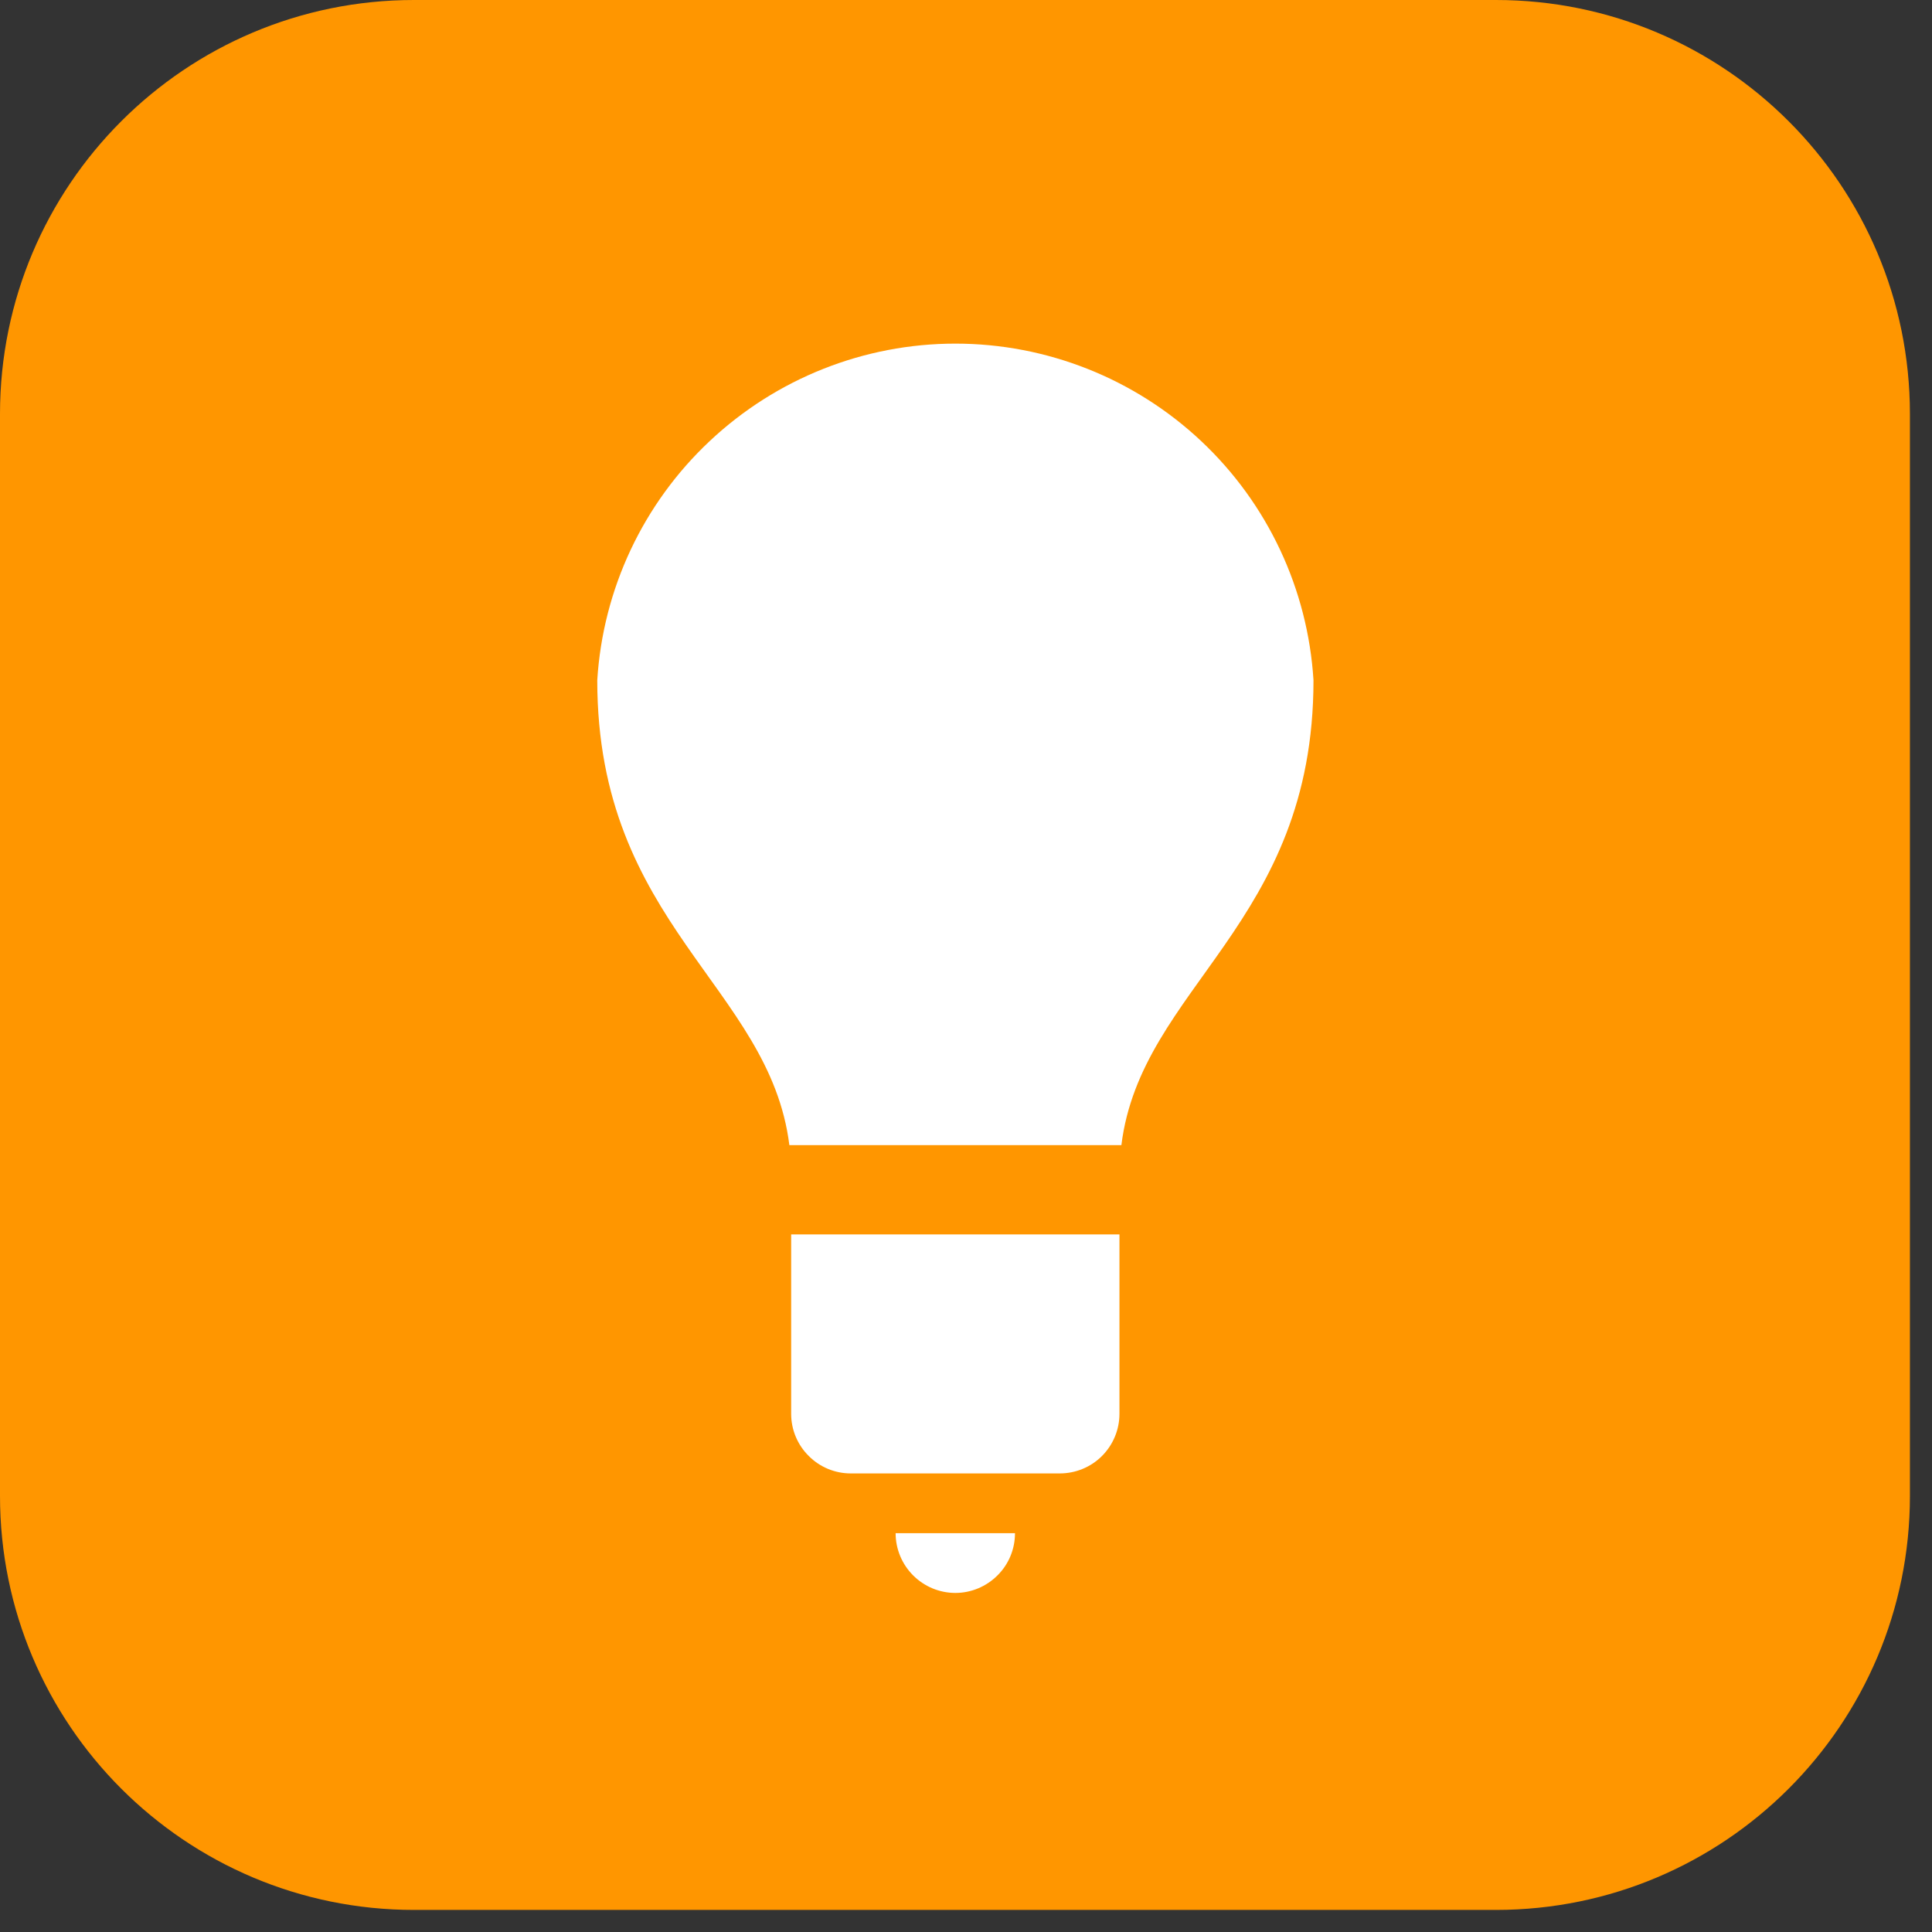 <svg width="14" height="14" viewBox="0 0 14 14" fill="none" xmlns="http://www.w3.org/2000/svg">
<rect x="0" y="0" width="14" height="14" fill="#333333" stroke="none"/>
<path d="M10.84 0H3C1.343 0 0 1.343 0 3V10.84C0 12.497 1.343 13.84 3 13.84H10.84C12.497 13.84 13.84 12.497 13.84 10.84V3C13.84 1.343 12.497 0 10.84 0Z" fill="#FF9600"/>
<path d="M6.49 11.11H7.355C7.355 11.225 7.31 11.335 7.228 11.416C7.147 11.497 7.037 11.543 6.923 11.543C6.808 11.543 6.698 11.497 6.617 11.416C6.536 11.335 6.49 11.225 6.49 11.11ZM6.165 10.677C6.051 10.677 5.941 10.632 5.86 10.55C5.779 10.47 5.733 10.36 5.733 10.245V8.945H8.112V10.245C8.112 10.36 8.066 10.47 7.985 10.551C7.904 10.632 7.794 10.677 7.679 10.677H6.165ZM5.72 8.298C5.577 7.15 4.328 6.698 4.328 4.929C4.369 4.269 4.66 3.649 5.143 3.196C5.625 2.743 6.261 2.49 6.923 2.49C7.585 2.49 8.222 2.743 8.704 3.196C9.186 3.649 9.477 4.269 9.518 4.929C9.518 6.699 8.268 7.15 8.126 8.298H5.72Z" fill="white"/>
</svg>
